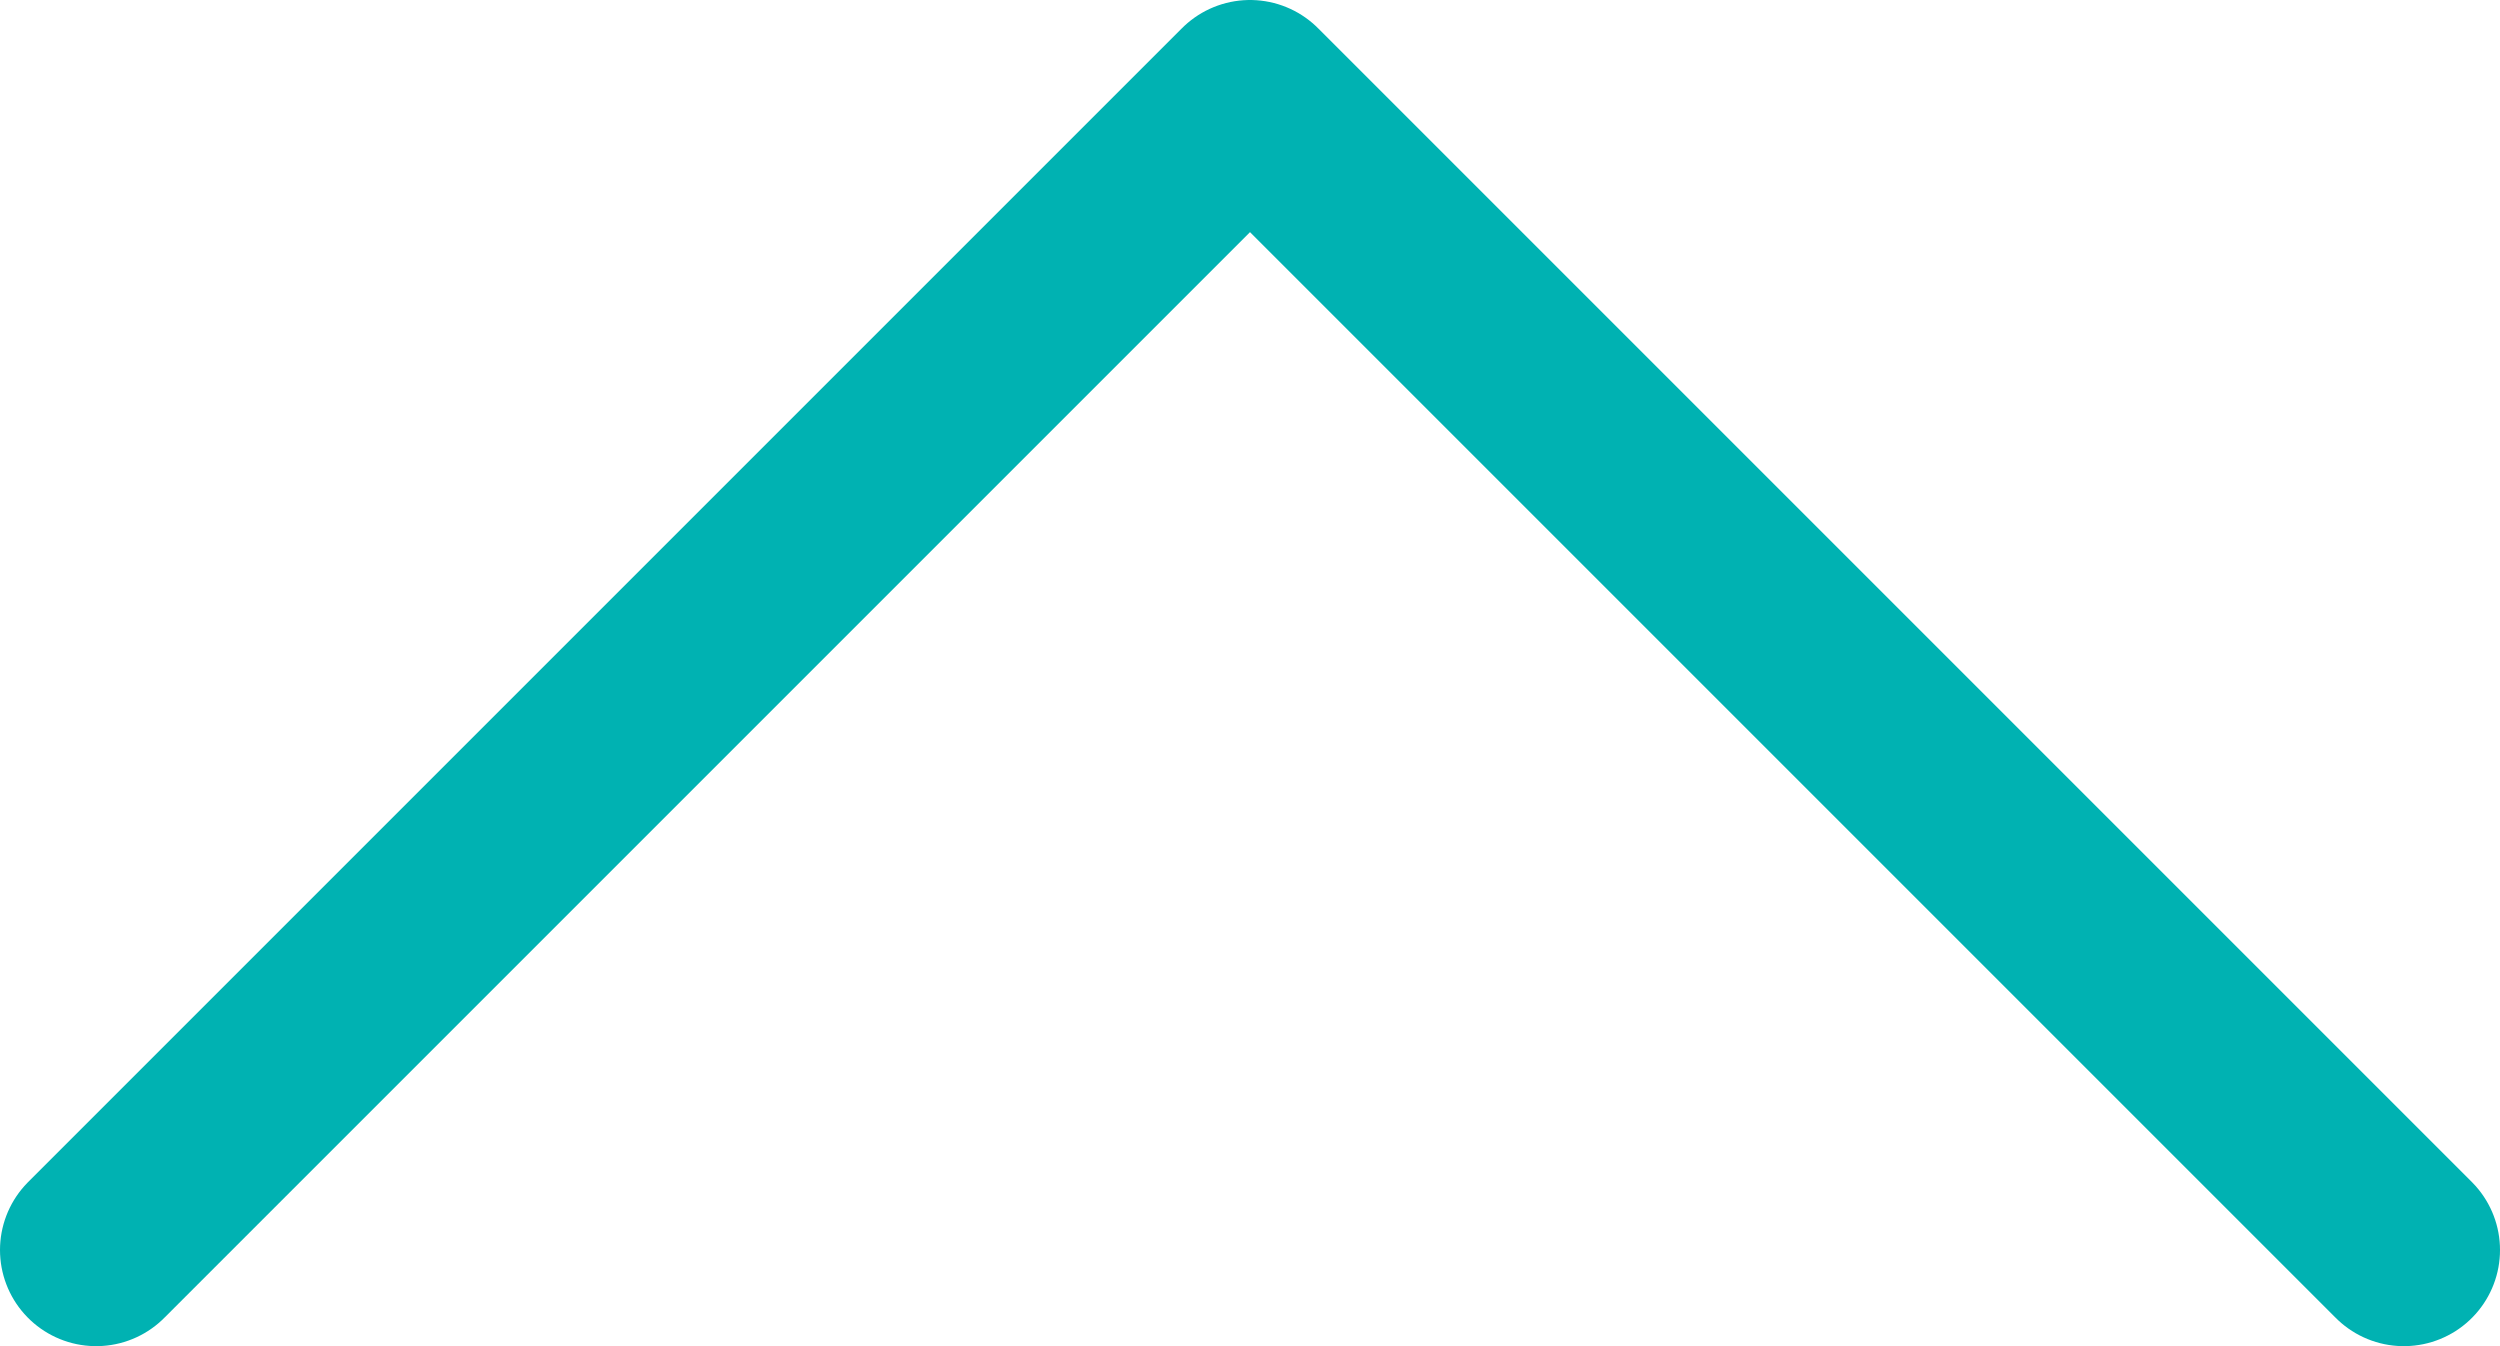 <svg width="26" height="14" viewBox="0 0 26 14" fill="none" xmlns="http://www.w3.org/2000/svg">
<path d="M25 13L13 1L1 13" stroke="#00B2B2" stroke-width="2" stroke-linecap="round" stroke-linejoin="round"/>
</svg>
